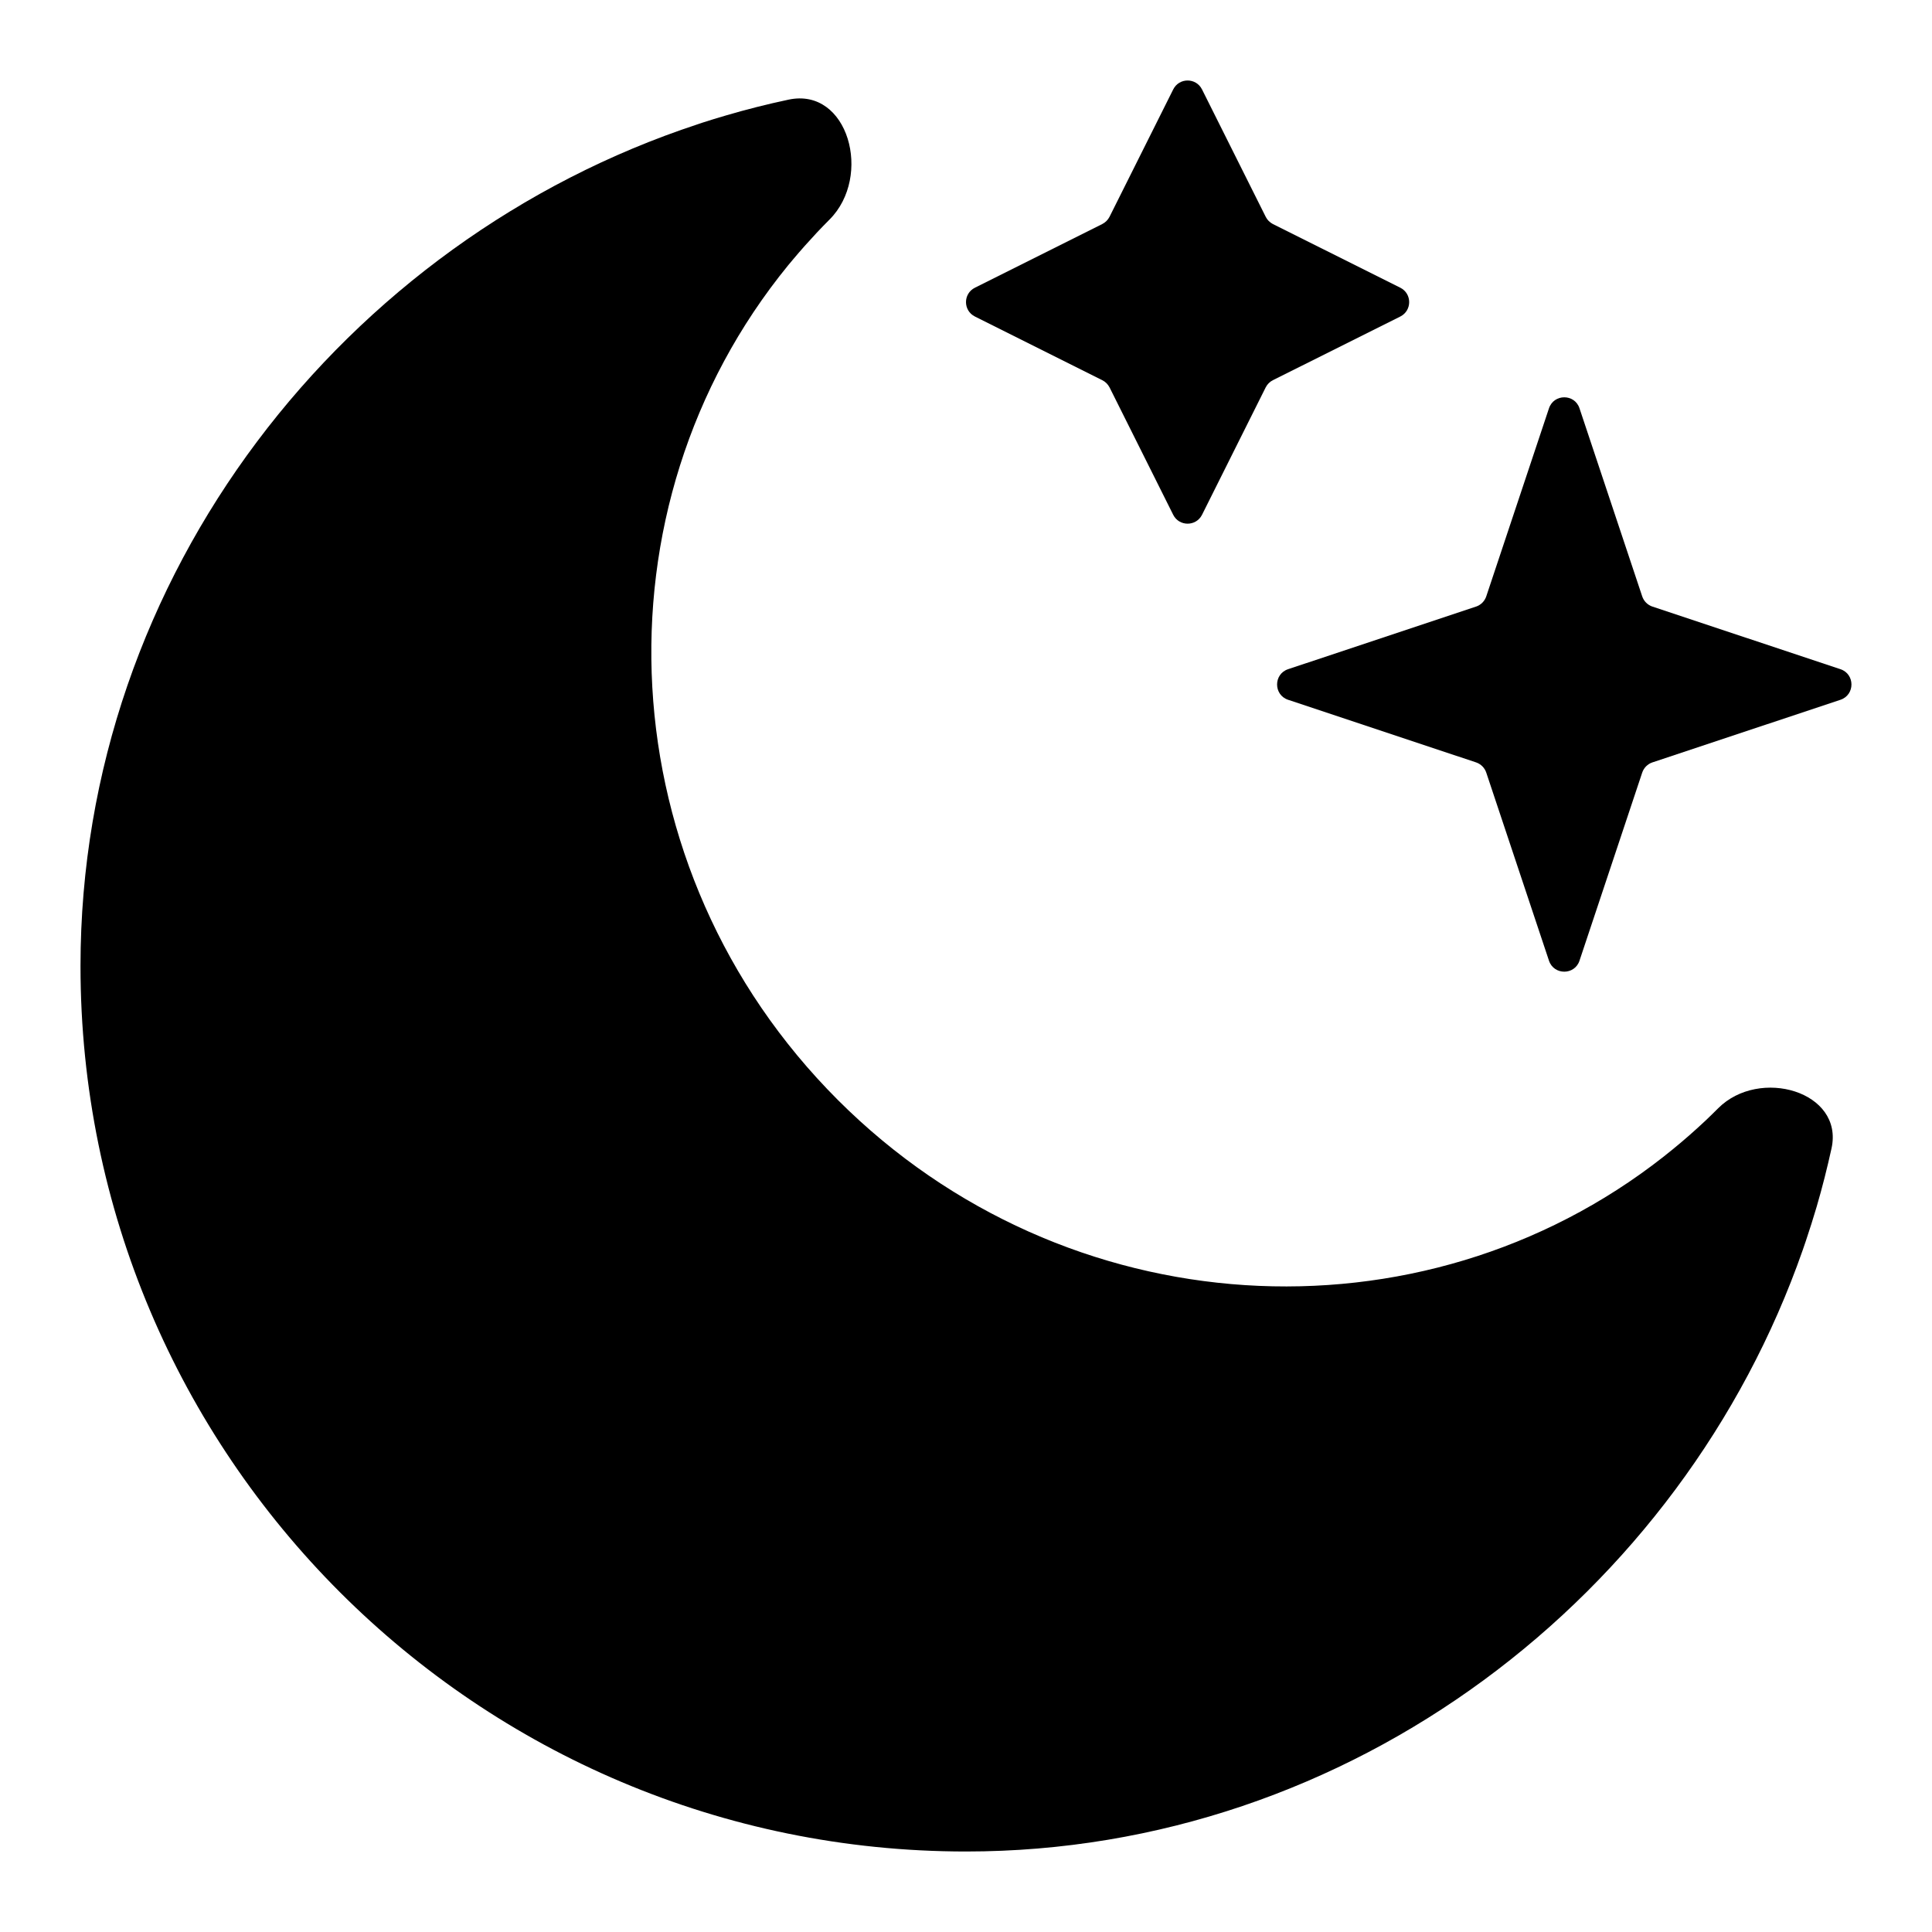 <svg width="800px" height="800px" viewBox="0 0 24 24" fill="none" xmlns="http://www.w3.org/2000/svg">
<path d="M14.574 1.111L13.783 2.693C13.763 2.732 13.732 2.763 13.693 2.783L12.111 3.574C11.963 3.648 11.963 3.858 12.111 3.932L13.693 4.723C13.732 4.742 13.763 4.774 13.783 4.812L14.574 6.395C14.648 6.542 14.858 6.542 14.932 6.395L15.723 4.812C15.742 4.774 15.774 4.742 15.812 4.723L17.395 3.932C17.542 3.858 17.542 3.648 17.395 3.574L15.812 2.783C15.774 2.763 15.742 2.732 15.723 2.693L14.932 1.111C14.858 0.963 14.648 0.963 14.574 1.111Z" fill="currentColor"/>
<path d="M19.242 5.072L18.463 7.408C18.443 7.468 18.396 7.515 18.337 7.535L16.001 8.313C15.819 8.374 15.819 8.632 16.001 8.693L18.337 9.471C18.396 9.491 18.443 9.538 18.463 9.598L19.242 11.934C19.303 12.116 19.561 12.116 19.621 11.934L20.4 9.598C20.42 9.538 20.467 9.491 20.526 9.471L22.863 8.693C23.045 8.632 23.045 8.374 22.863 8.313L20.526 7.535C20.467 7.515 20.42 7.468 20.4 7.408L19.621 5.072C19.561 4.89 19.303 4.89 19.242 5.072Z" fill="currentColor"/>
<path fillRule="evenodd" clipRule="evenodd" d="M10.408 13.664C13.235 16.491 17.652 16.736 20.664 14.37C20.701 14.341 20.738 14.311 20.775 14.281C20.915 14.167 21.051 14.048 21.184 13.923C21.238 13.872 21.291 13.82 21.344 13.767C21.856 13.255 22.906 13.558 22.752 14.265C22.698 14.51 22.637 14.752 22.567 14.991C22.525 15.132 22.481 15.273 22.434 15.412C22.421 15.45 22.408 15.488 22.395 15.526C20.898 19.814 16.789 23 12 23C5.925 23 1 18.075 1 12C1 7.133 4.291 2.983 8.669 1.543L8.722 1.525C8.819 1.494 8.915 1.464 9.012 1.436C9.27 1.36 9.531 1.294 9.795 1.238C10.538 1.079 10.842 2.191 10.304 2.728C10.251 2.781 10.199 2.835 10.147 2.89C10.046 2.998 9.948 3.108 9.854 3.22C9.833 3.245 9.812 3.27 9.792 3.294C7.33 6.308 7.545 10.801 10.408 13.664ZM8.993 15.078C11.725 17.81 15.672 18.63 19.087 17.469C17.428 19.602 14.85 21 12 21C7.029 21 3 16.971 3 12C3 9.092 4.457 6.472 6.661 4.818C5.416 8.271 6.217 12.303 8.993 15.078Z" fill="currentColor"/>
</svg>
